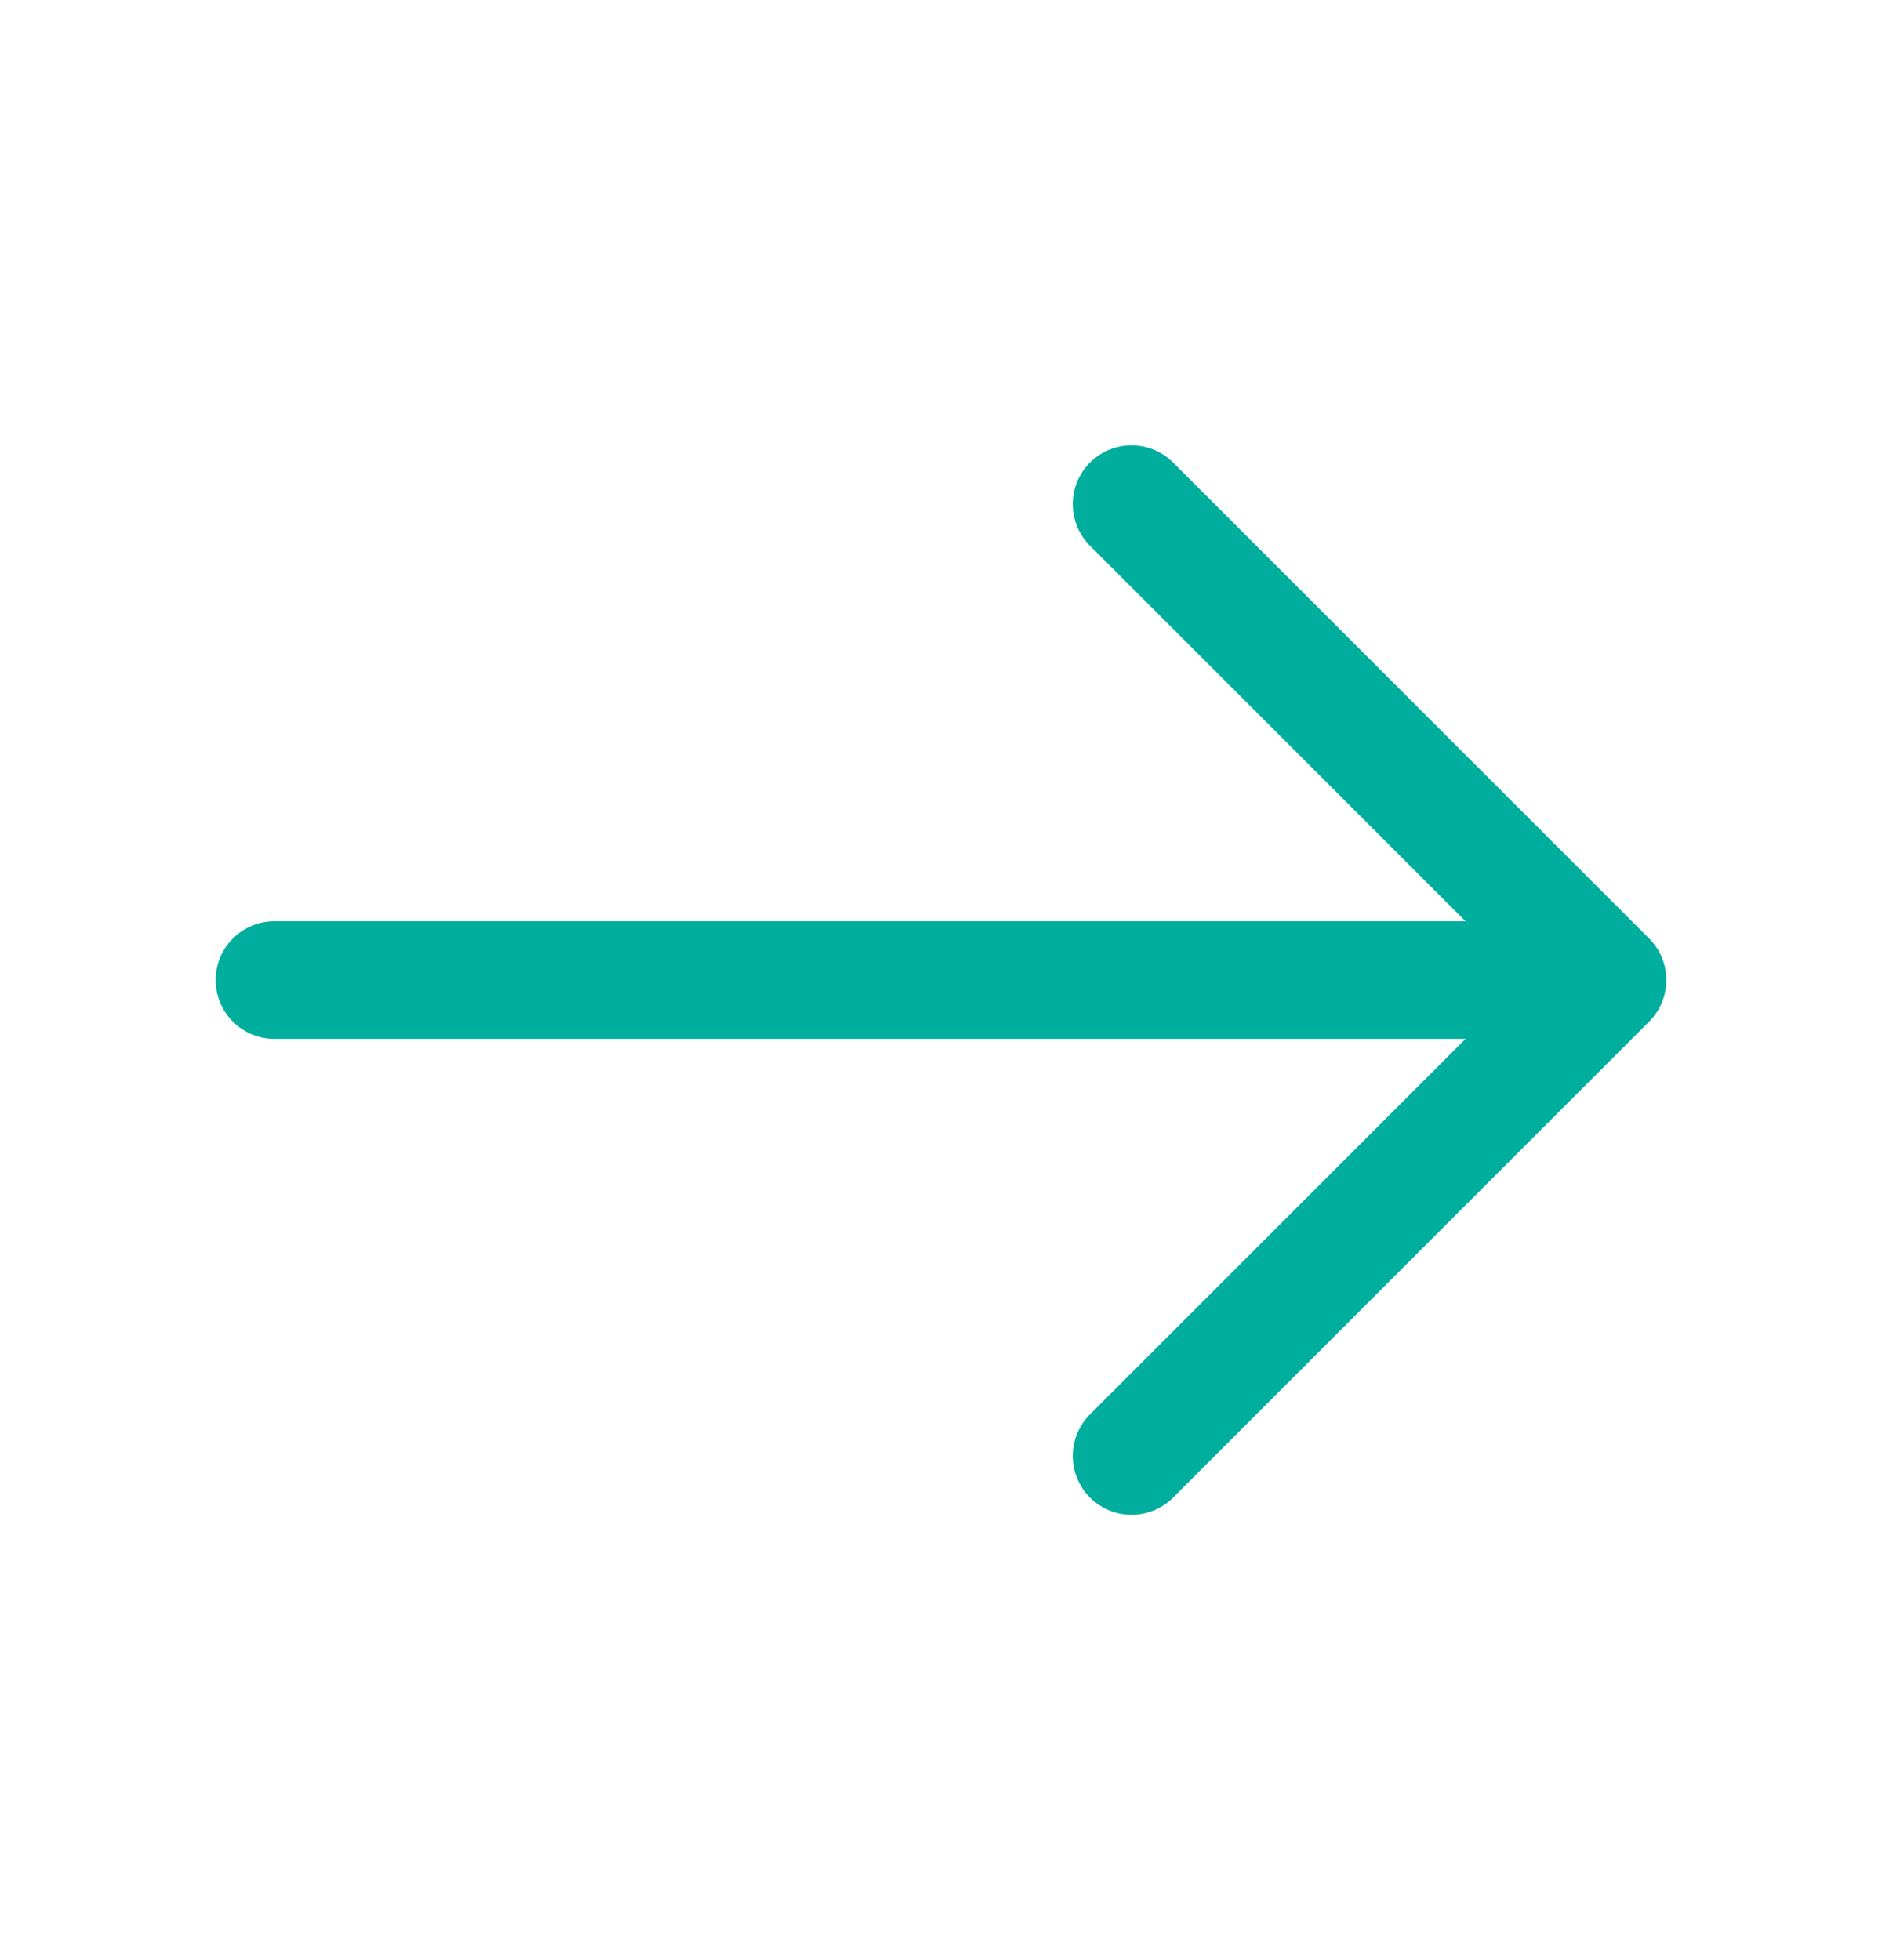 <svg width="24" height="25" viewBox="0 0 24 25" fill="none" xmlns="http://www.w3.org/2000/svg">
<path d="M14.43 6.43L20.5 12.5L14.43 18.57" stroke="#00AE9D" stroke-width="1.5" stroke-miterlimit="10" stroke-linecap="round" stroke-linejoin="round"/>
<path d="M3.5 12.5H20.33" stroke="#00AE9D" stroke-width="1.5" stroke-miterlimit="10" stroke-linecap="round" stroke-linejoin="round"/>
</svg>
